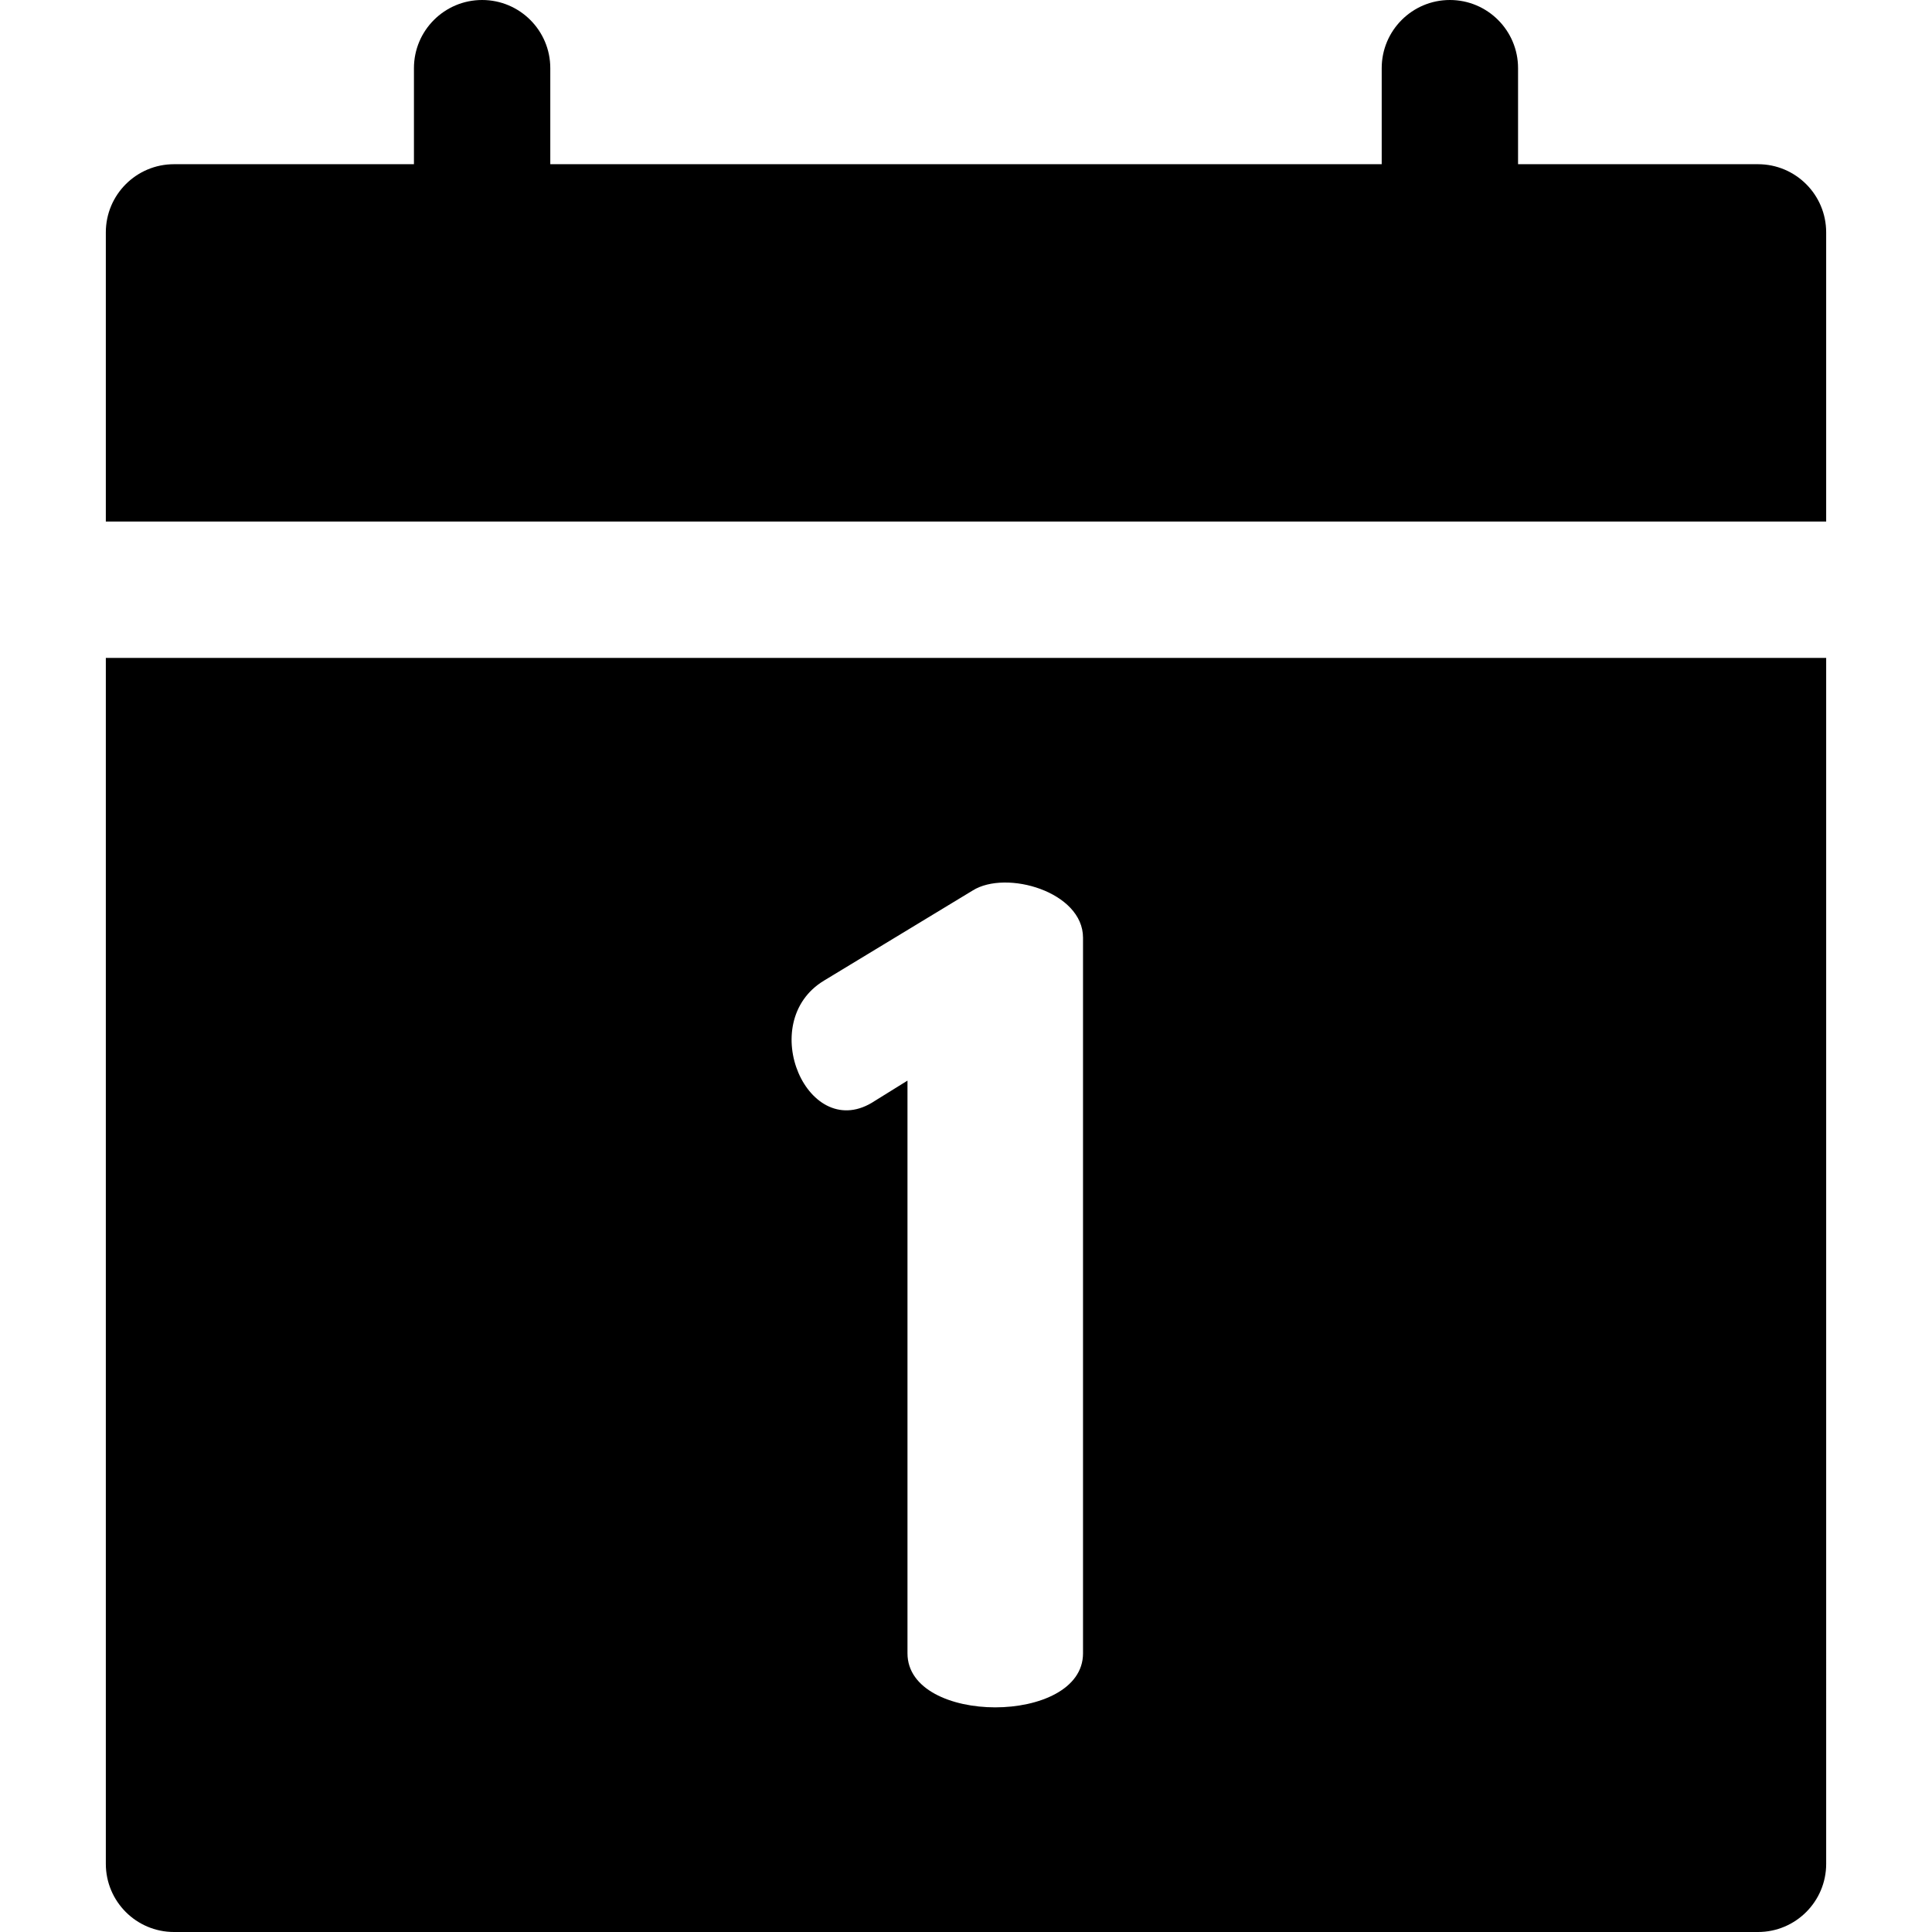 <?xml version="1.0" encoding="iso-8859-1"?>
<!-- Generator: Adobe Illustrator 19.0.0, SVG Export Plug-In . SVG Version: 6.00 Build 0)  -->
<svg xmlns="http://www.w3.org/2000/svg" xmlns:xlink="http://www.w3.org/1999/xlink" version="1.1" id="Layer_1" x="0px" y="0px" viewBox="0 0 512 512" style="enable-background:new 0 0 512 512;" xml:space="preserve">
<g>
	<g>
		<path d="M465.888,43.517h-63.587v-25.45C402.301,8.089,394.212,0,384.234,0s-18.067,8.089-18.067,18.067v25.45H145.833v-25.45    C145.833,8.089,137.743,0,127.766,0s-18.067,8.089-18.067,18.067v25.45H46.112c-9.978,0-18.067,8.089-18.067,18.067v76.631    h455.909V61.584C483.954,51.606,475.865,43.517,465.888,43.517z"/>
	</g>
</g>
<g>
	<g>
		<path d="M28.046,174.348v319.585c0,9.978,8.089,18.067,18.067,18.067h419.775c9.978,0,18.067-8.089,18.067-18.067V174.348H28.046z     M287.012,438.153c0,9.543-11.63,14.314-23.26,14.314c-11.63,0-23.259-4.771-23.259-14.314V286.375l-8.648,5.367    c-17.589,11.724-31.908-20.812-13.418-31.906l39.361-23.855c8.882-5.554,29.224,0.34,29.224,12.523V438.153z"/>
	</g>
</g>
<g>
</g>
<g>
</g>
<g>
</g>
<g>
</g>
<g>
</g>
<g>
</g>
<g>
</g>
<g>
</g>
<g>
</g>
<g>
</g>
<g>
</g>
<g>
</g>
<g>
</g>
<g>
</g>
<g>
</g>
</svg>
